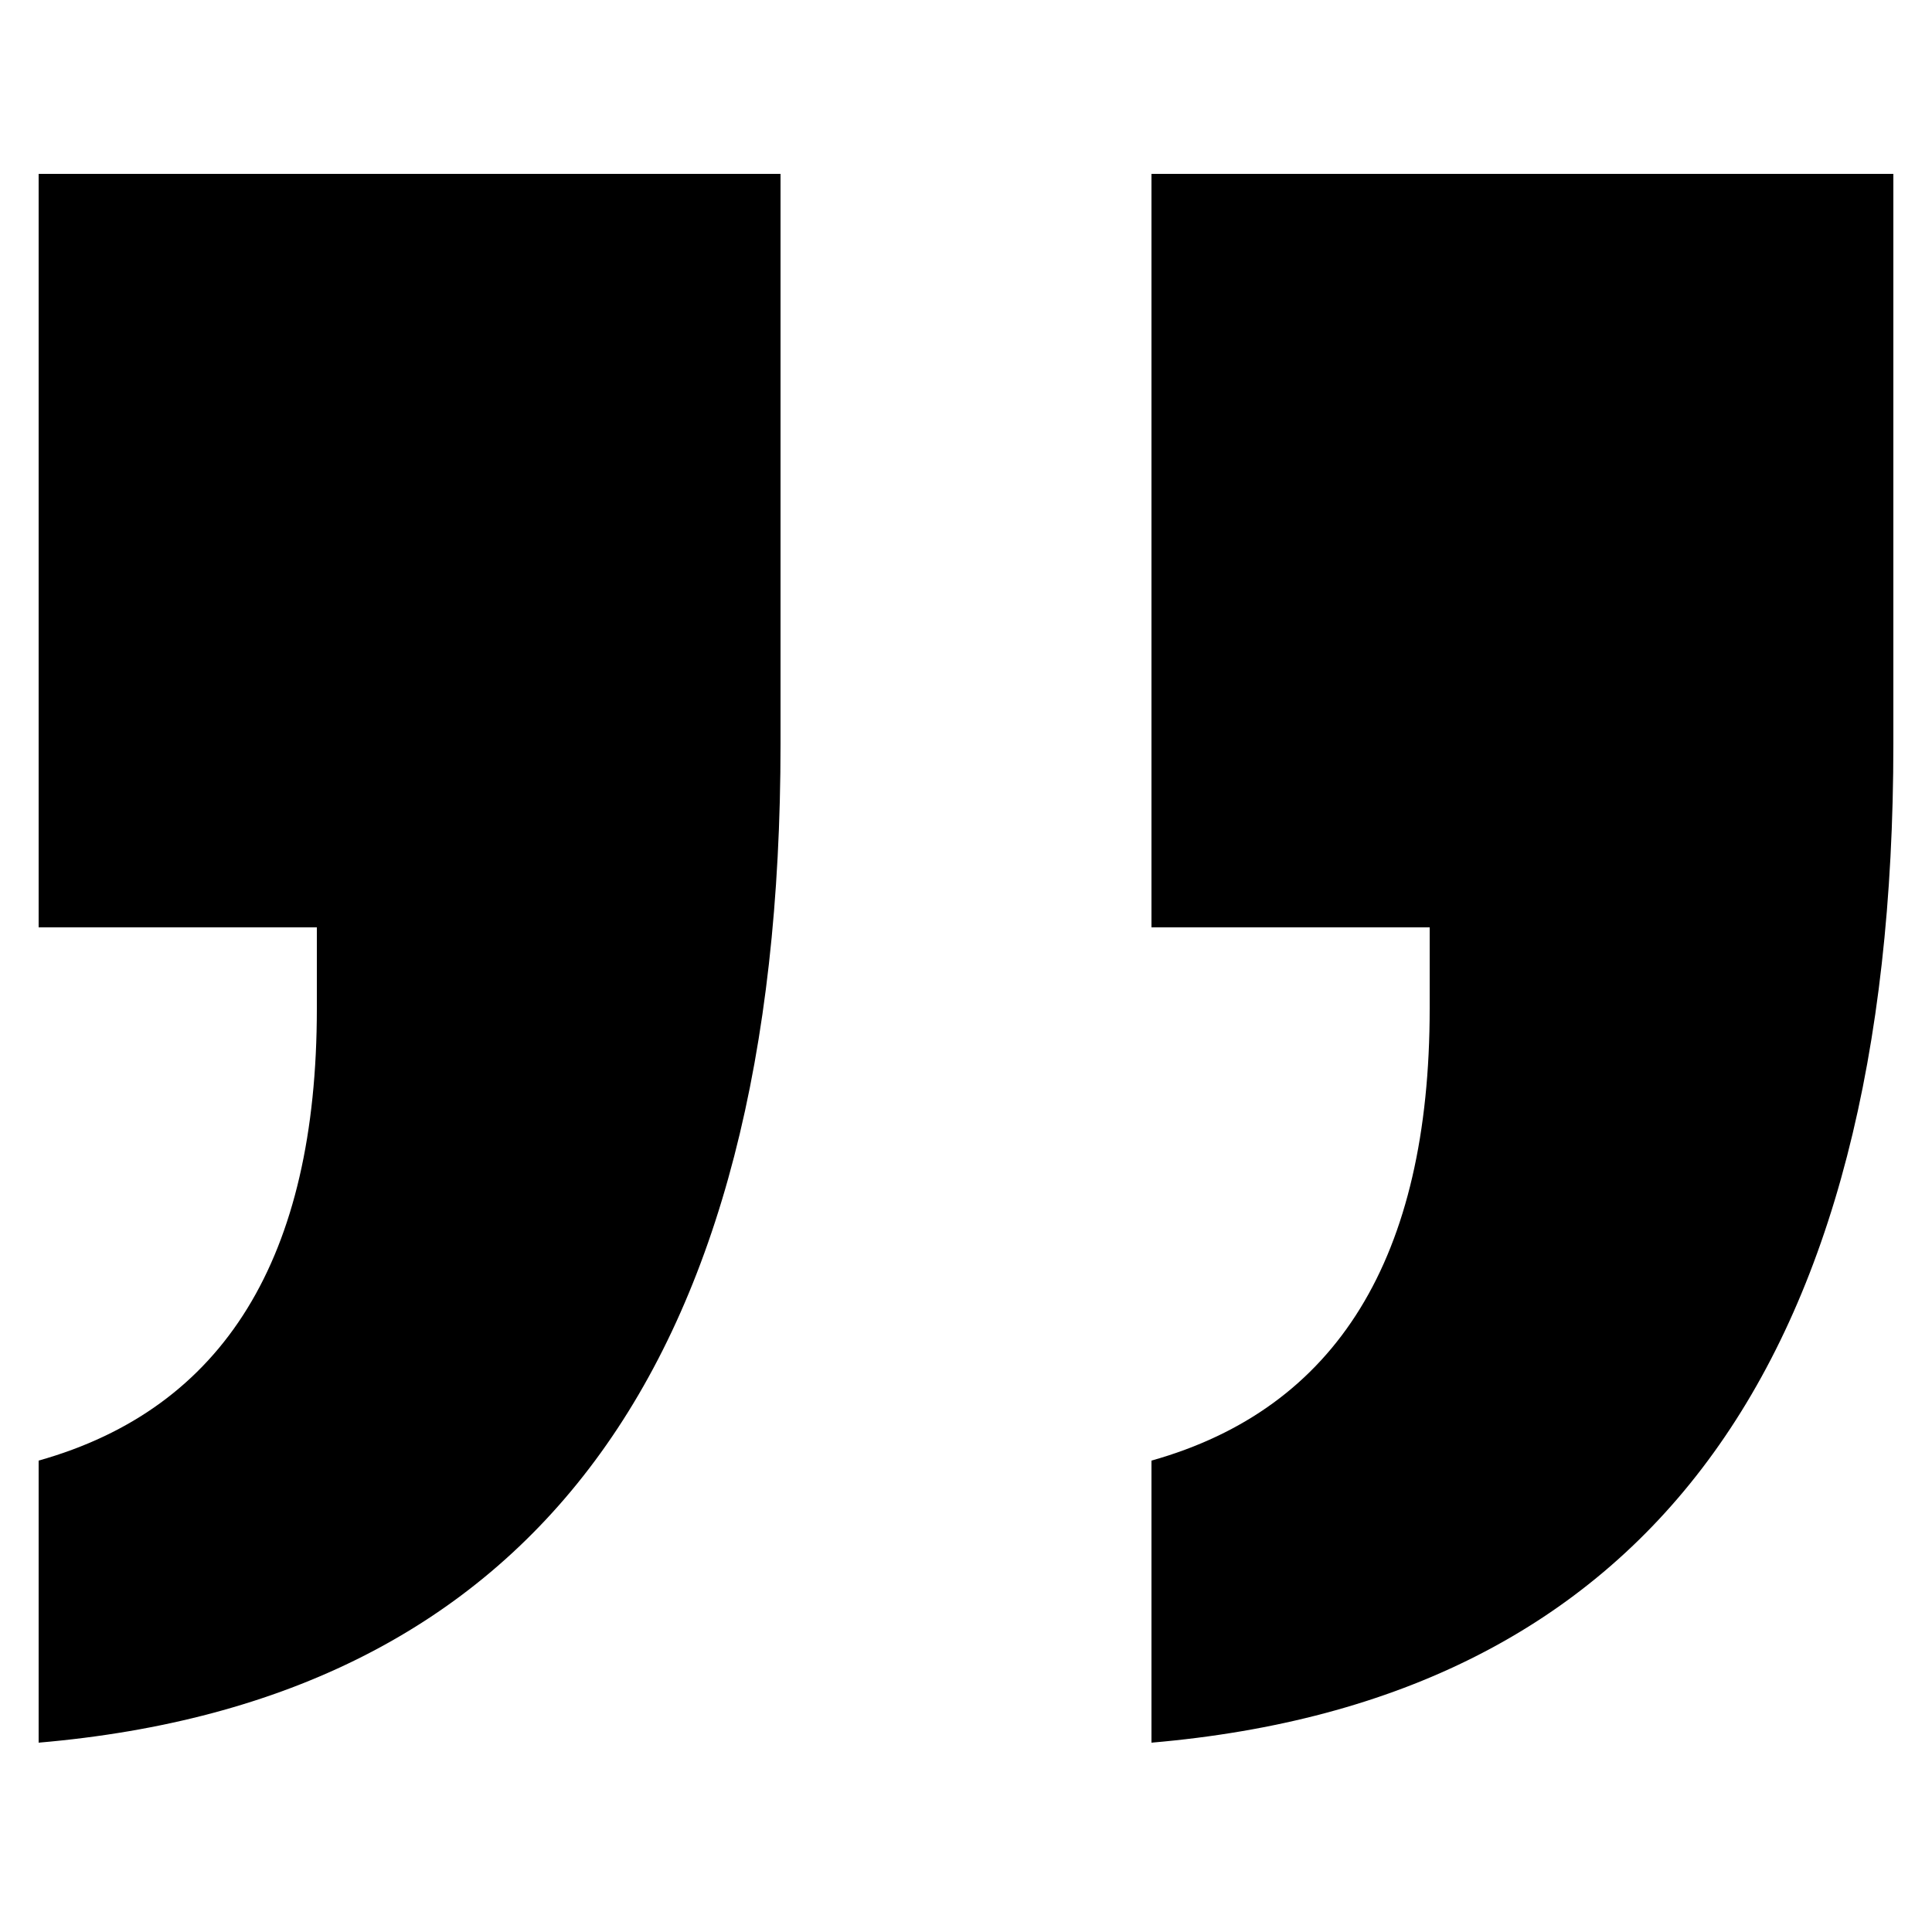 <?xml version="1.0" encoding="utf-8"?>
<!-- Generator: Adobe Illustrator 22.0.1, SVG Export Plug-In . SVG Version: 6.00 Build 0)  -->
<svg version="1.1" id="Layer_1" xmlns="http://www.w3.org/2000/svg" xmlns:xlink="http://www.w3.org/1999/xlink" x="0px" y="0px"
	 viewBox="0 0 100 100" style="enable-background:new 0 0 100 100;" xml:space="preserve">
<title>“</title>
<desc>Created with Sketch.</desc>
<g id="_xD83D__xDCA1_Demo-_x28_0917_x29_-">
	<g id="_x32_.0.1.1-edm-Taiwan-mobile" transform="translate(-174, -8485)">
		<g id="with-edm" transform="translate(113, 8450)">
			<path id="_x201C_" d="M135,83h-14.4V44H159v29.5c0,32.2-12.8,49.5-38.4,51.7v-14.6c9.6-2.7,14.4-10.5,14.4-23.4V83z M77.4,83H63
				V44h38.4v29.5c0,32.2-12.8,49.5-38.4,51.7v-14.6c9.6-2.7,14.4-10.5,14.4-23.4V83z"/>
		</g>
	</g>
</g>
</svg>
